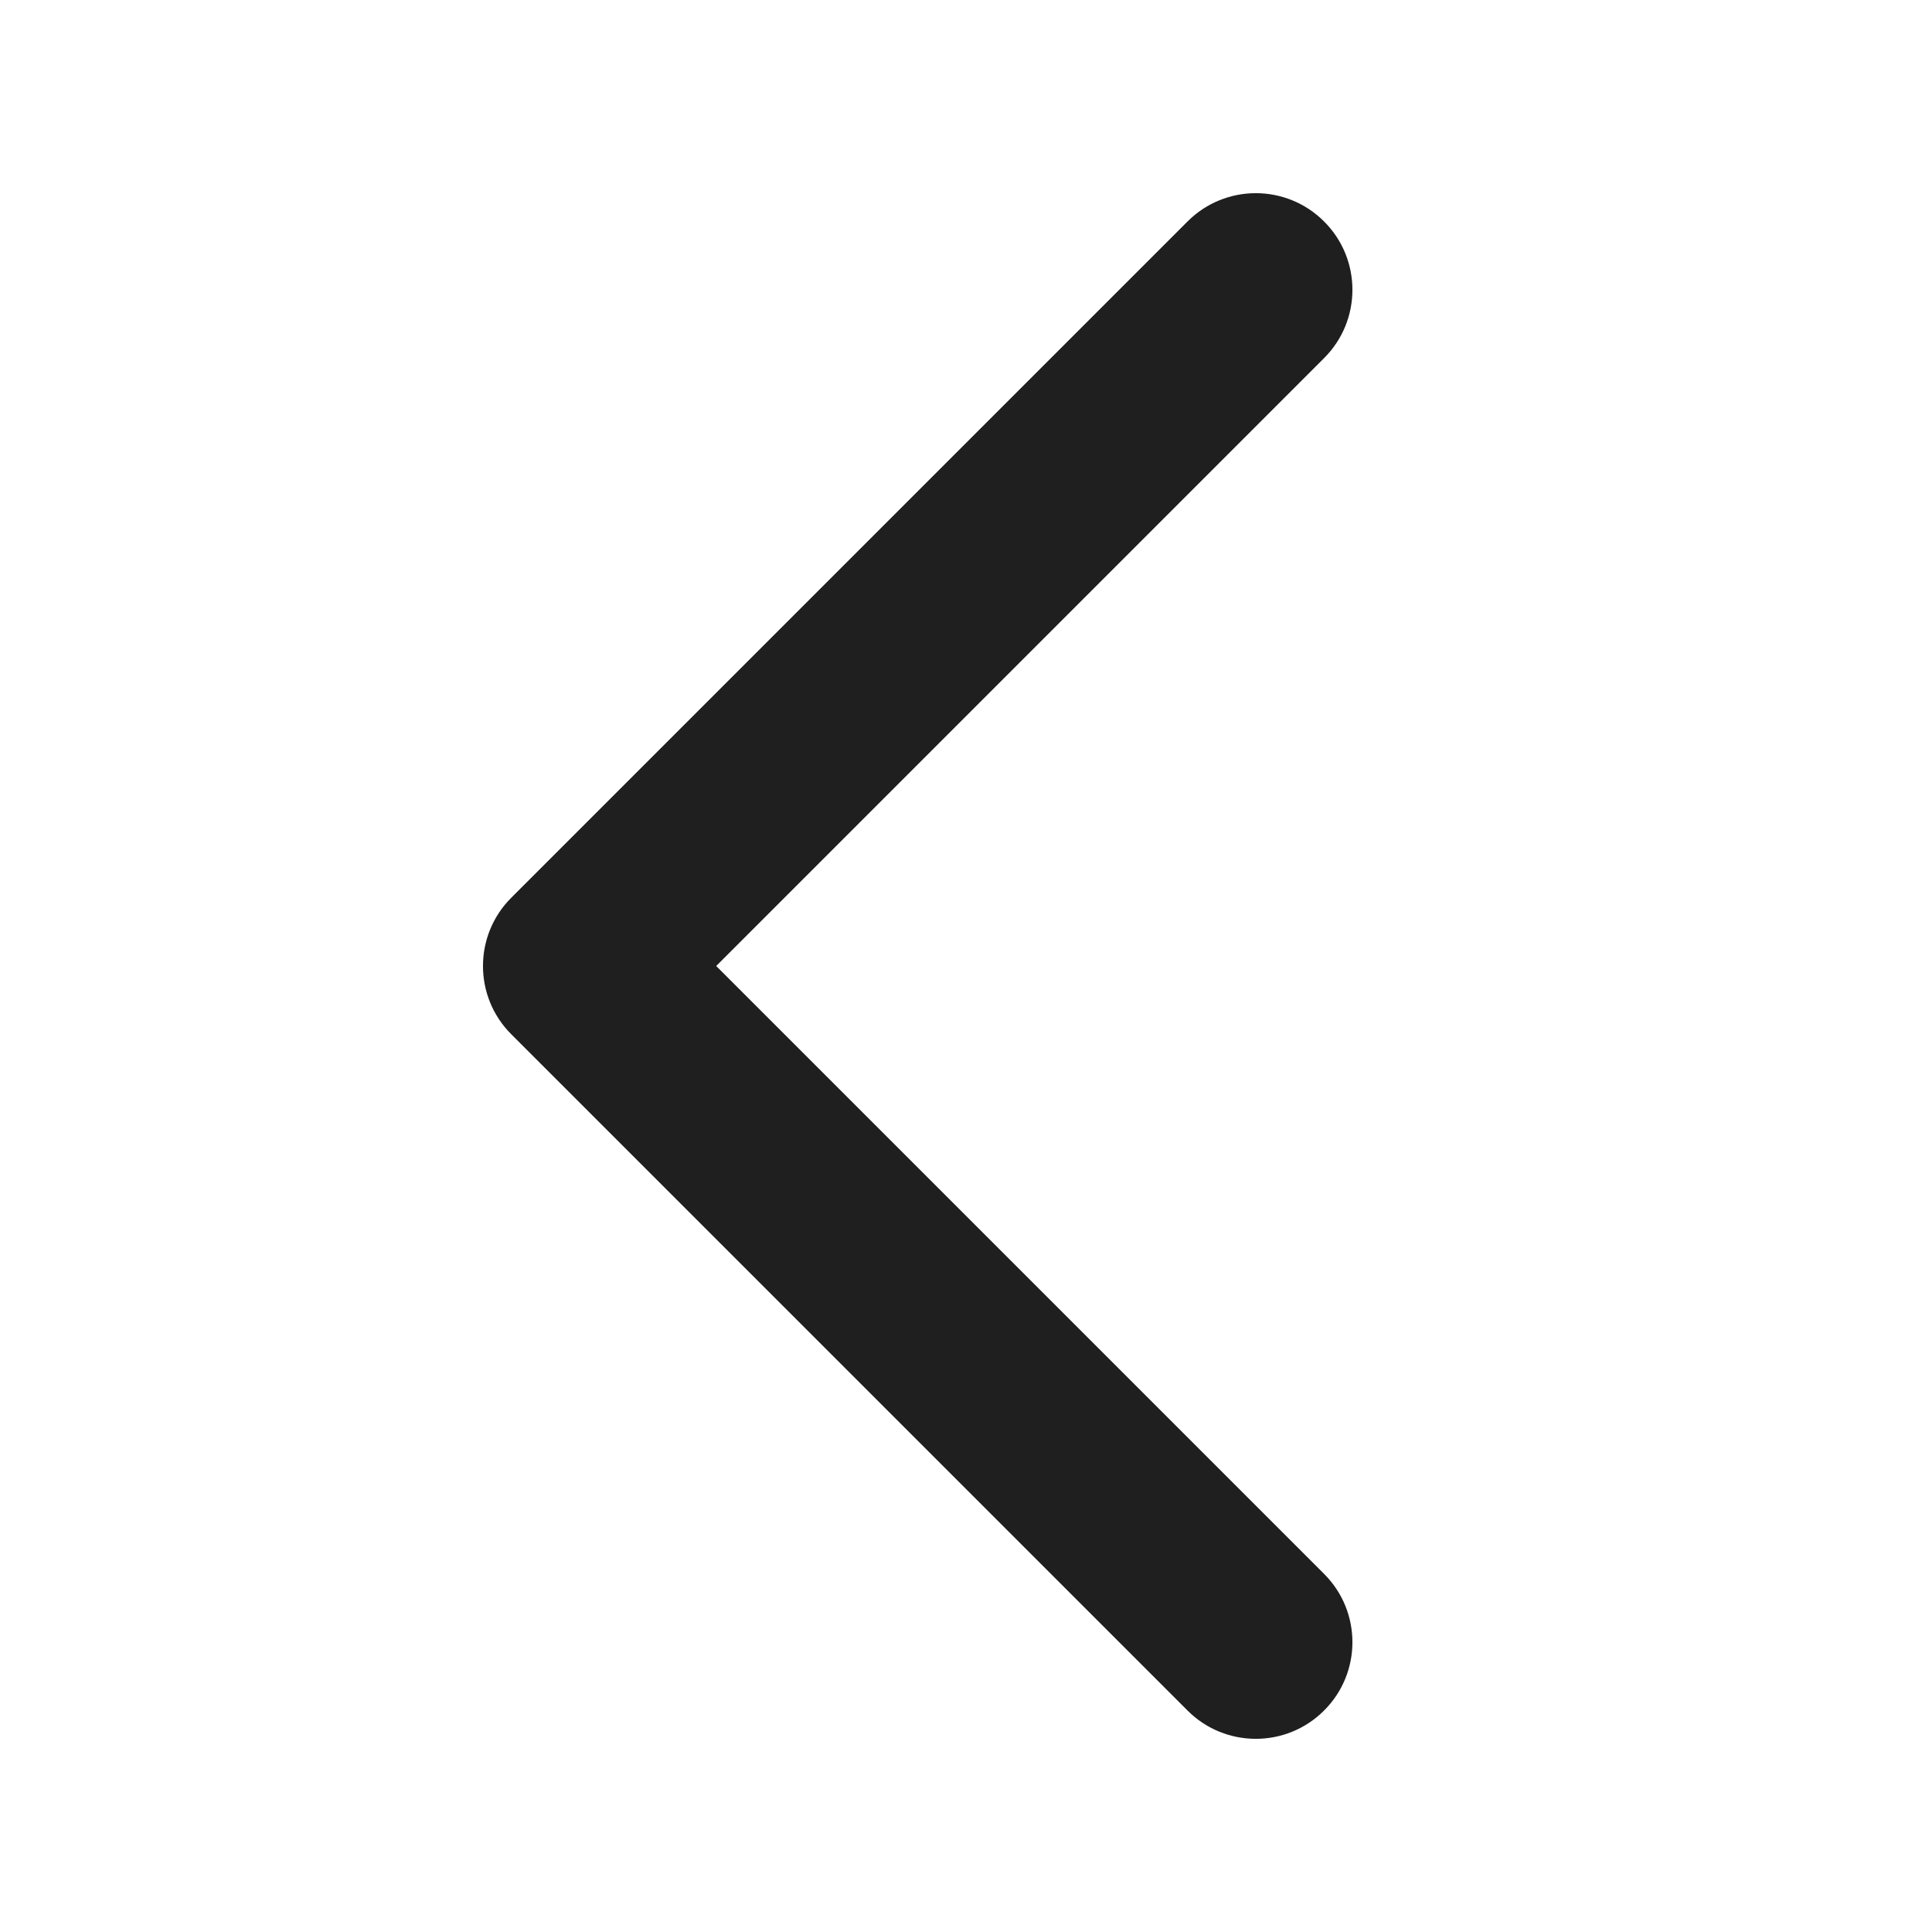<svg width="20" height="20" viewBox="0 0 20 20" fill="none" xmlns="http://www.w3.org/2000/svg">
<path fill-rule="evenodd" clip-rule="evenodd" d="M13.707 2.293C14.098 2.683 14.098 3.317 13.707 3.707L7.414 10L13.707 16.293C14.098 16.683 14.098 17.317 13.707 17.707C13.317 18.098 12.683 18.098 12.293 17.707L5.293 10.707C4.902 10.317 4.902 9.683 5.293 9.293L12.293 2.293C12.683 1.902 13.317 1.902 13.707 2.293Z" fill="#1F1F1F"/>
</svg>
